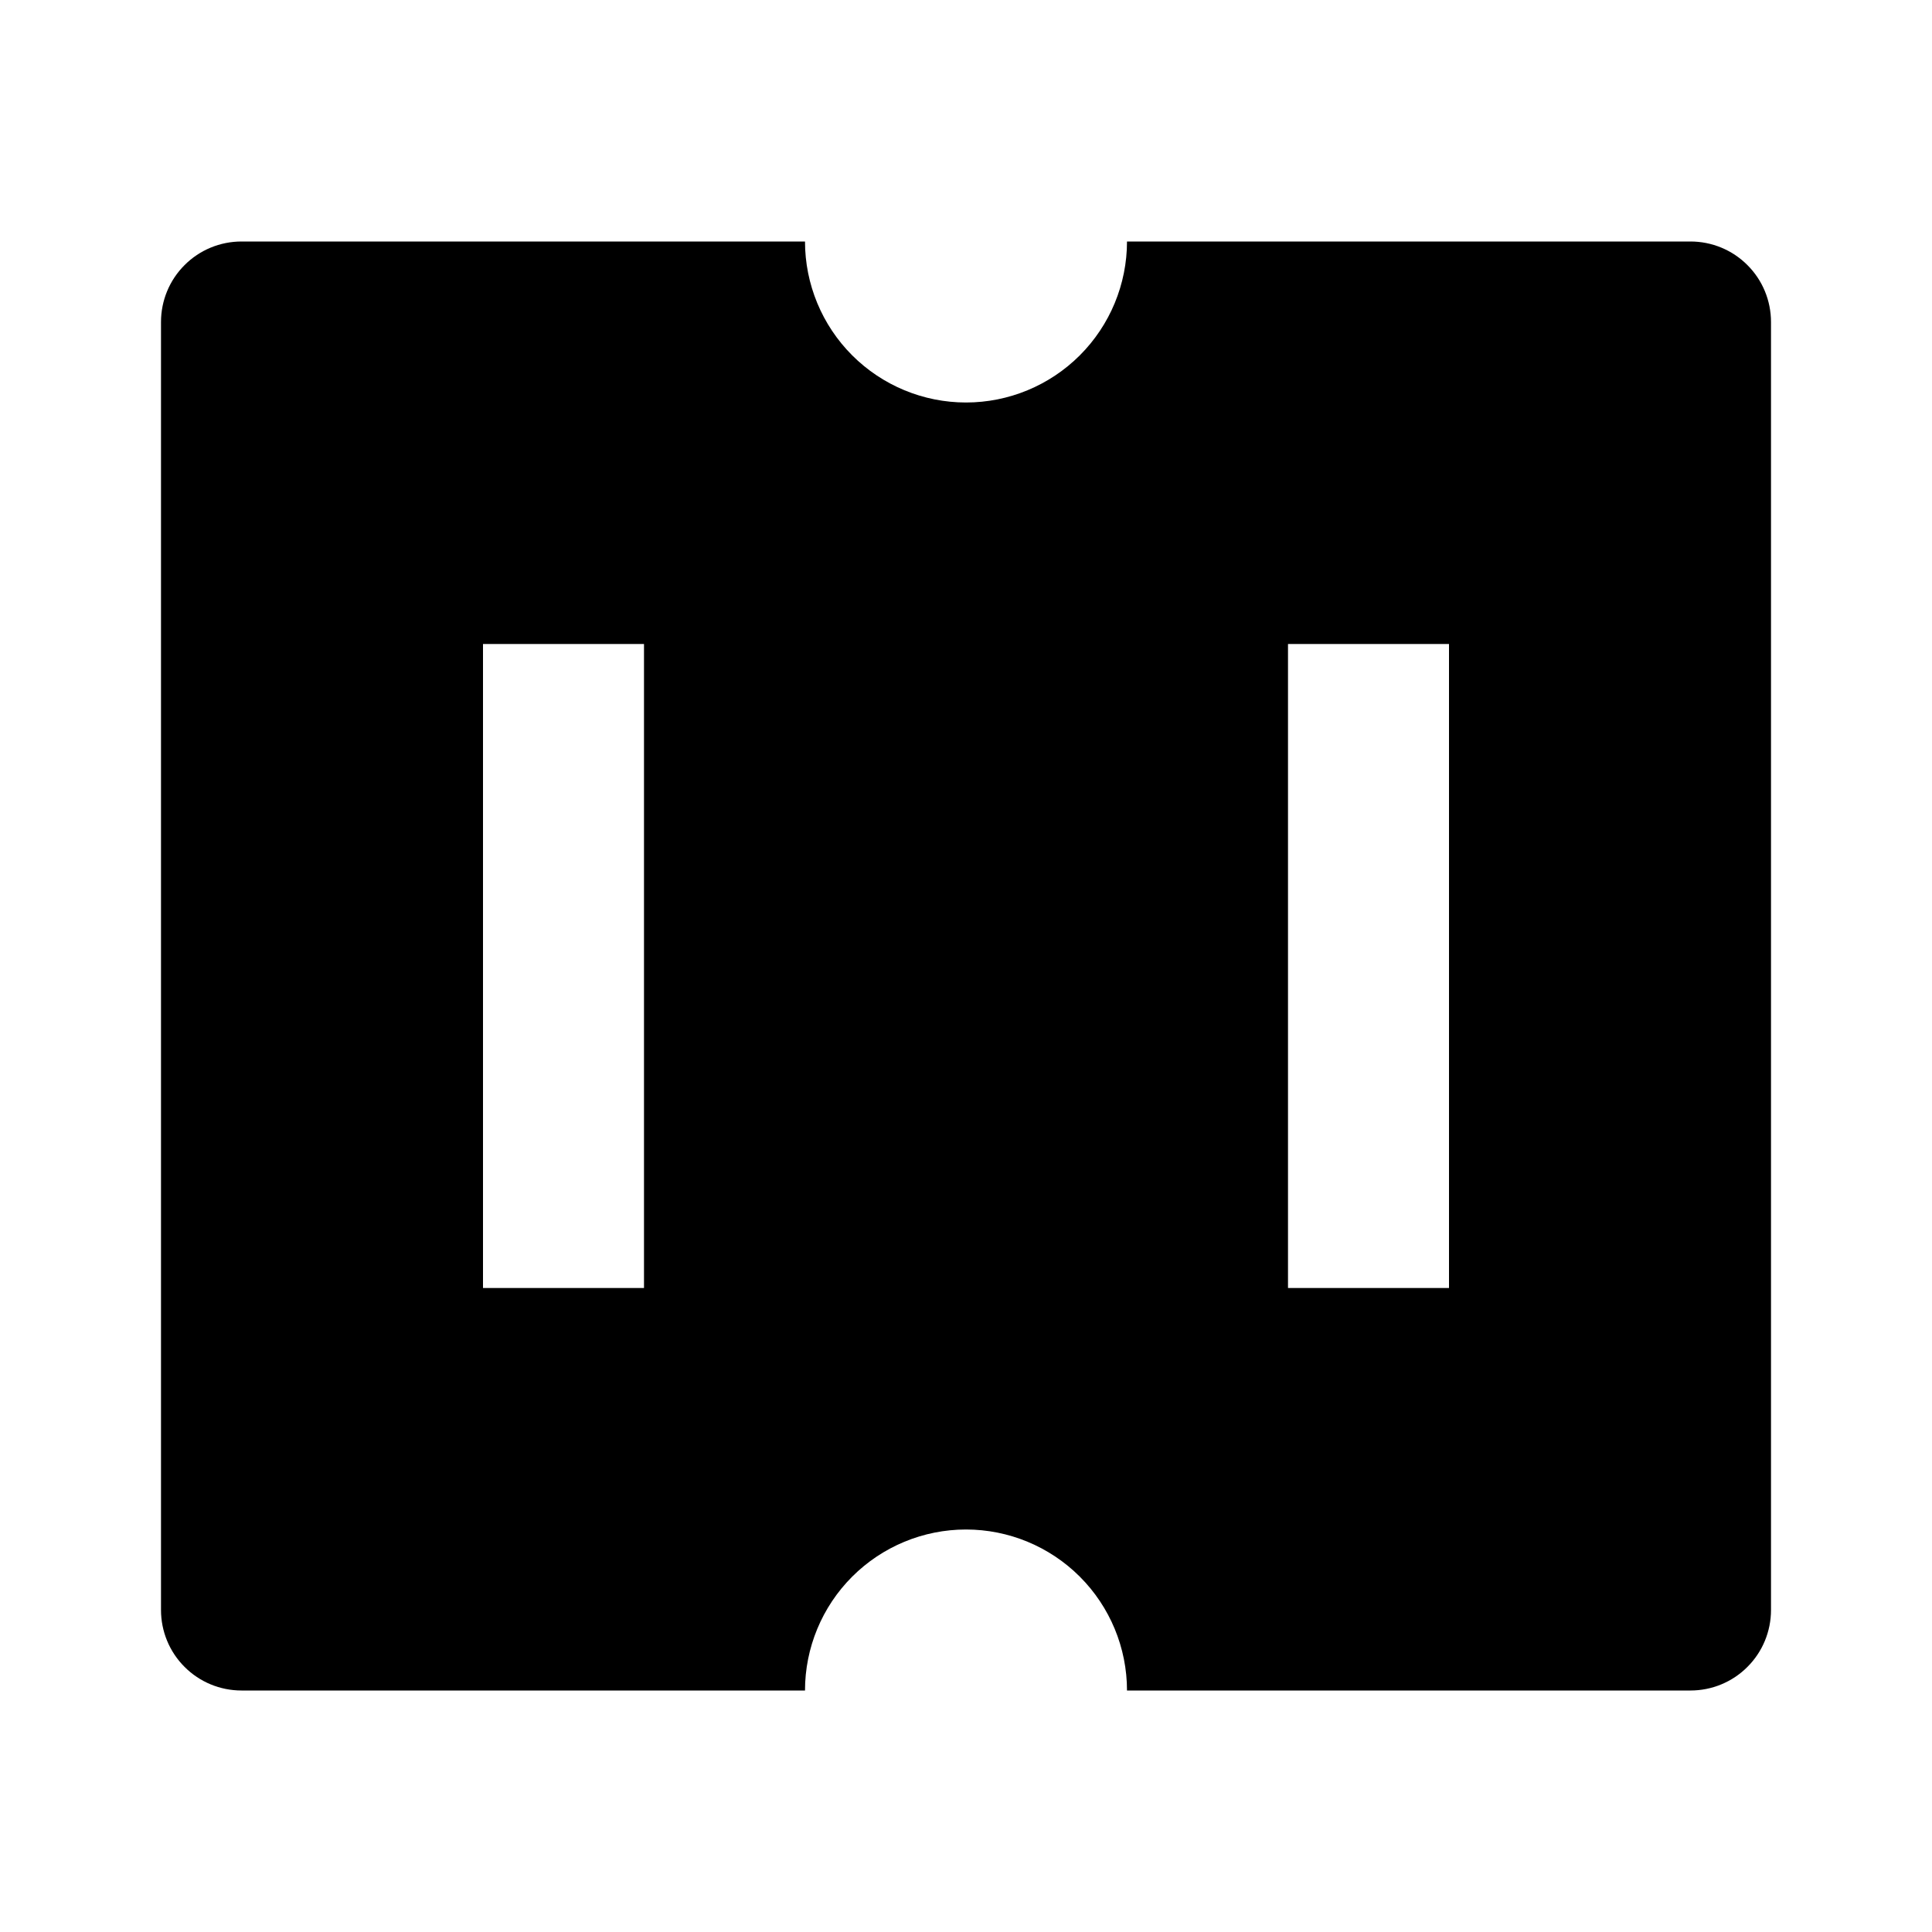 <svg width="24" height="24" viewBox="0 0 24 24"  xmlns="http://www.w3.org/2000/svg">
<g id="coupon-4-fill" clip-path="url(#clip0_8_3034)">
<g id="Group">
<path id="Vector" d="M10 21H3C2.735 21 2.48 20.895 2.293 20.707C2.105 20.52 2 20.265 2 20V4C2 3.735 2.105 3.48 2.293 3.293C2.48 3.105 2.735 3 3 3H10C10 3.53 10.211 4.039 10.586 4.414C10.961 4.789 11.47 5 12 5C12.53 5 13.039 4.789 13.414 4.414C13.789 4.039 14 3.53 14 3H21C21.265 3 21.52 3.105 21.707 3.293C21.895 3.48 22 3.735 22 4V20C22 20.265 21.895 20.52 21.707 20.707C21.52 20.895 21.265 21 21 21H14C14 20.47 13.789 19.961 13.414 19.586C13.039 19.211 12.53 19 12 19C11.47 19 10.961 19.211 10.586 19.586C10.211 19.961 10 20.47 10 21ZM6 8V16H8V8H6ZM16 8V16H18V8H16Z" />
</g>
</g>
<defs>
<clipPath id="clip0_8_3034">
<rect width="24" height="24" fill="white"/>
</clipPath>
</defs>
</svg>
